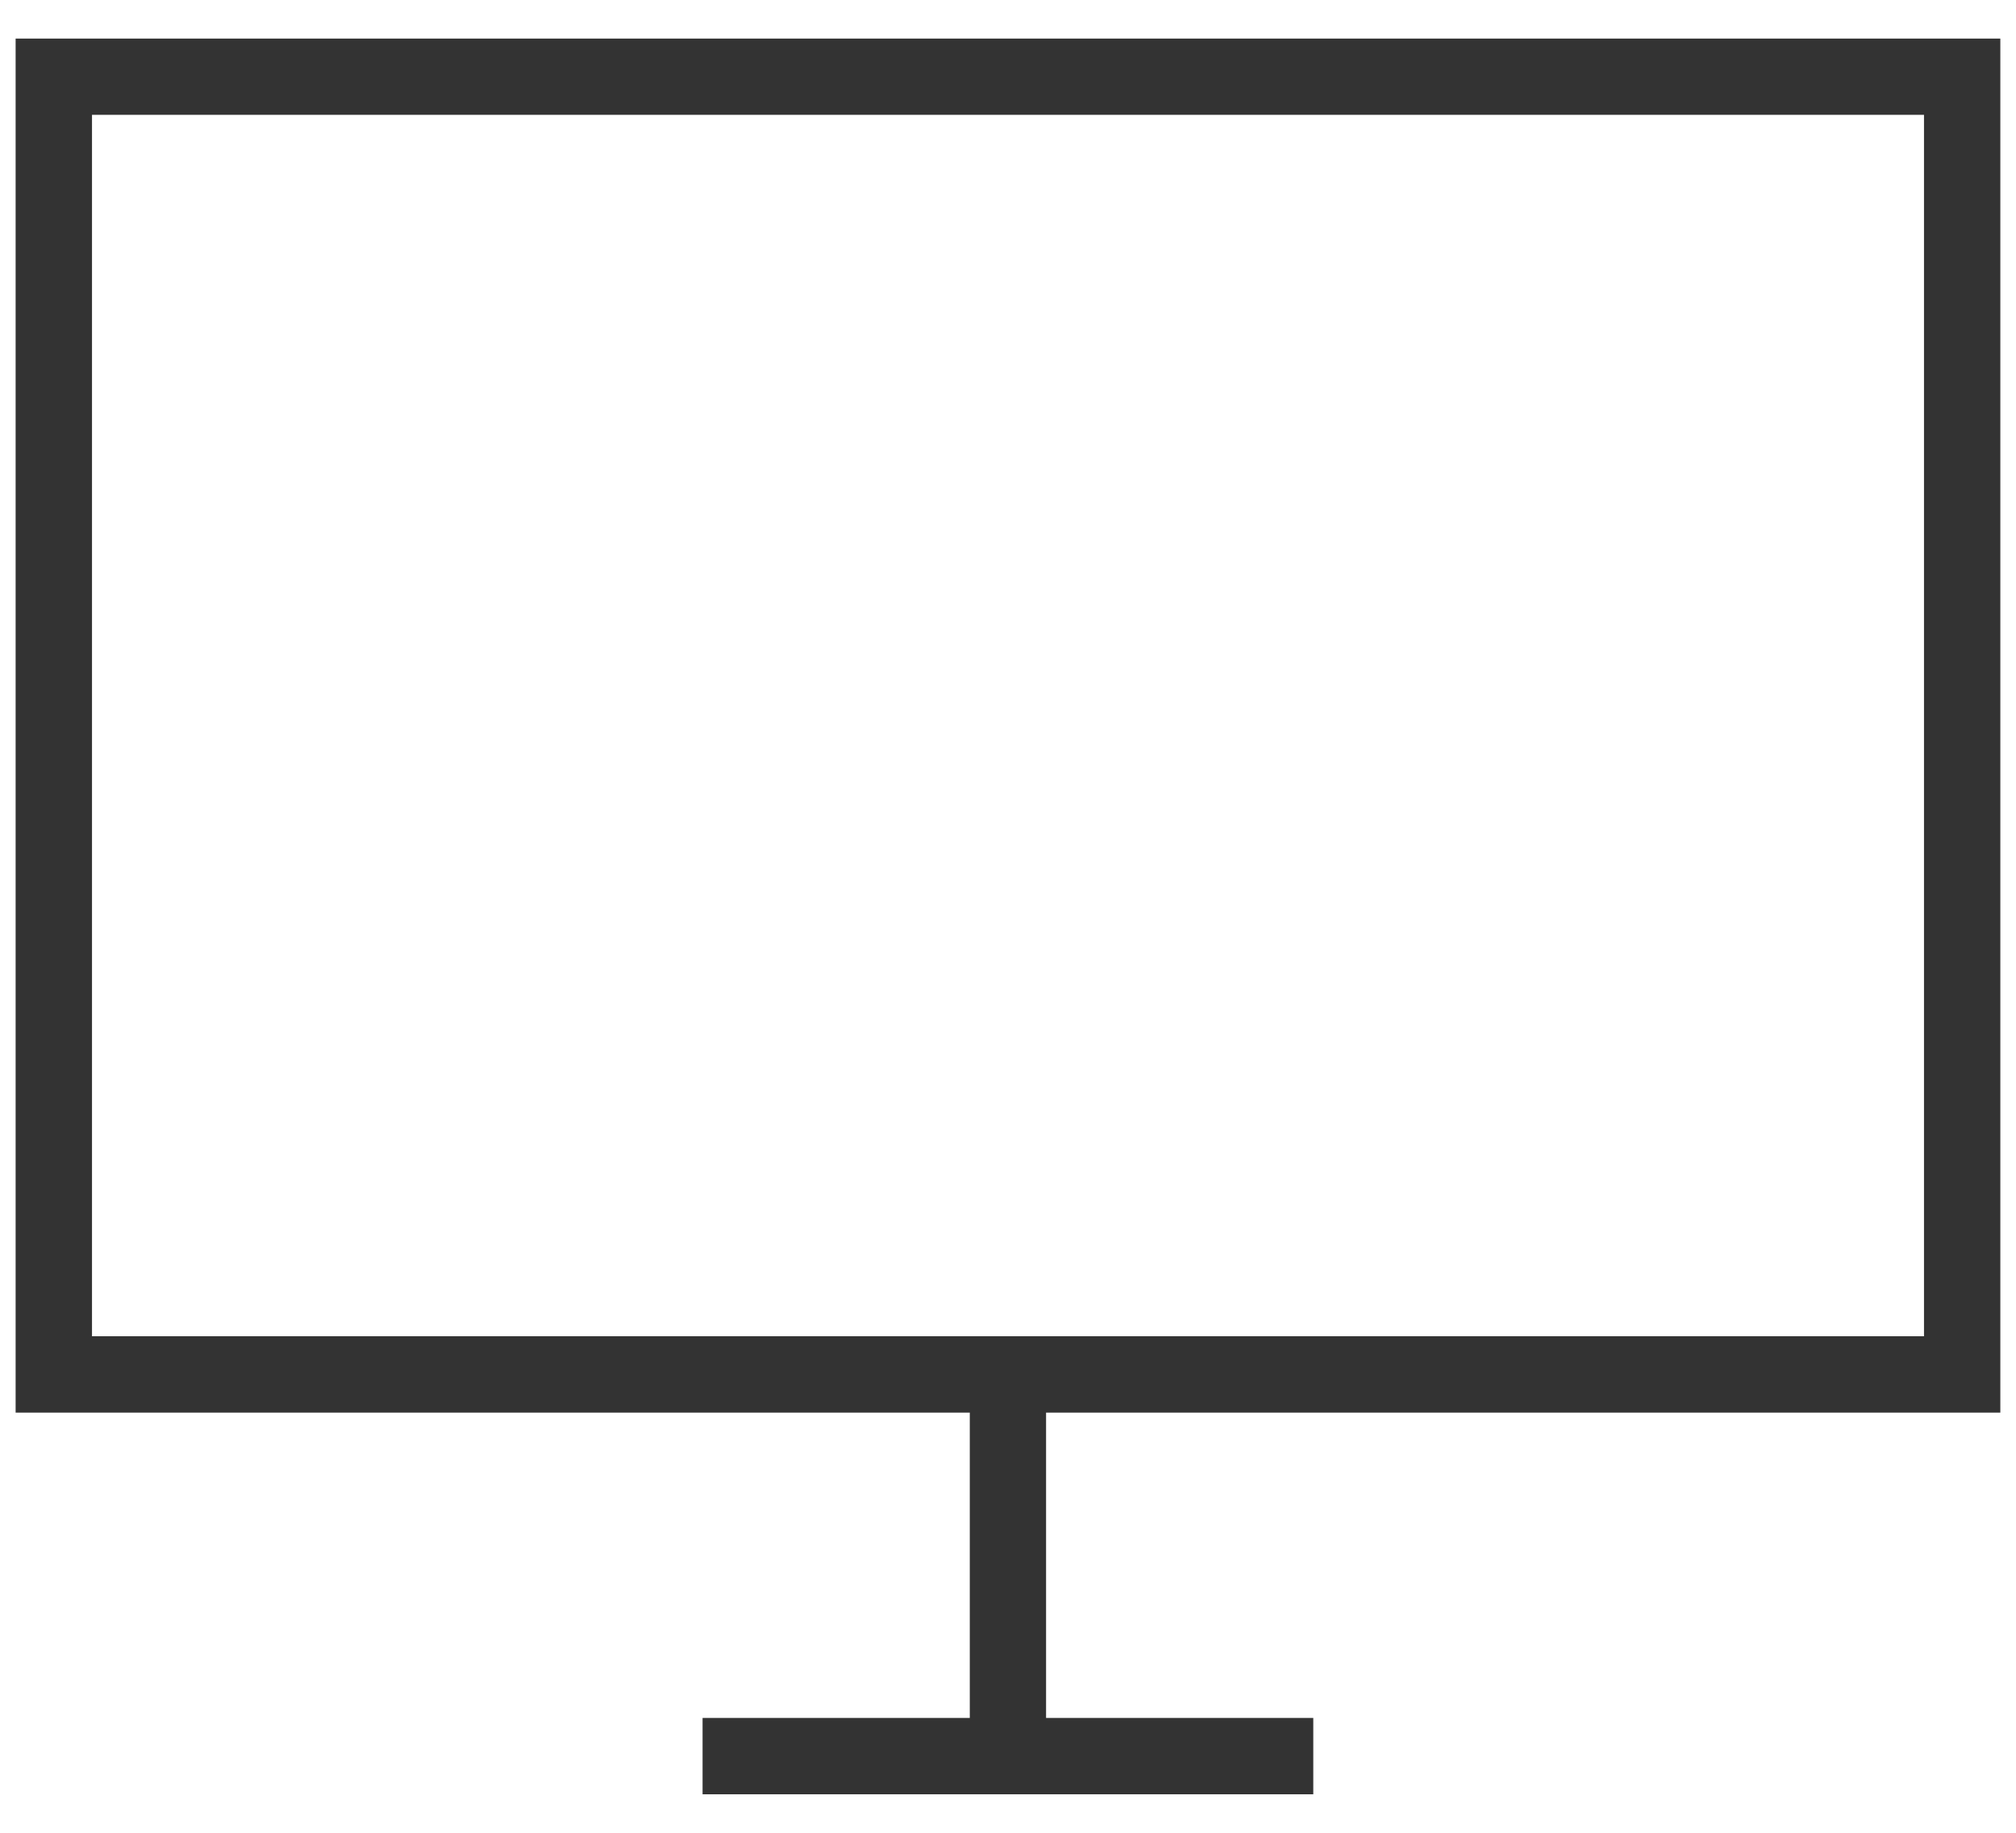 <svg width="44" height="40" viewBox="0 0 44 40" fill="none" xmlns="http://www.w3.org/2000/svg">
<path fill-rule="evenodd" clip-rule="evenodd" d="M43.658 30.83V0.842H0.341V30.83H21.166V37.494H15.334V39.16H28.663V37.494H22.831V30.83H43.656H43.658ZM2.008 2.506H41.992V29.163H2.008V2.506V2.506Z" fill="#333333"/>
</svg>
